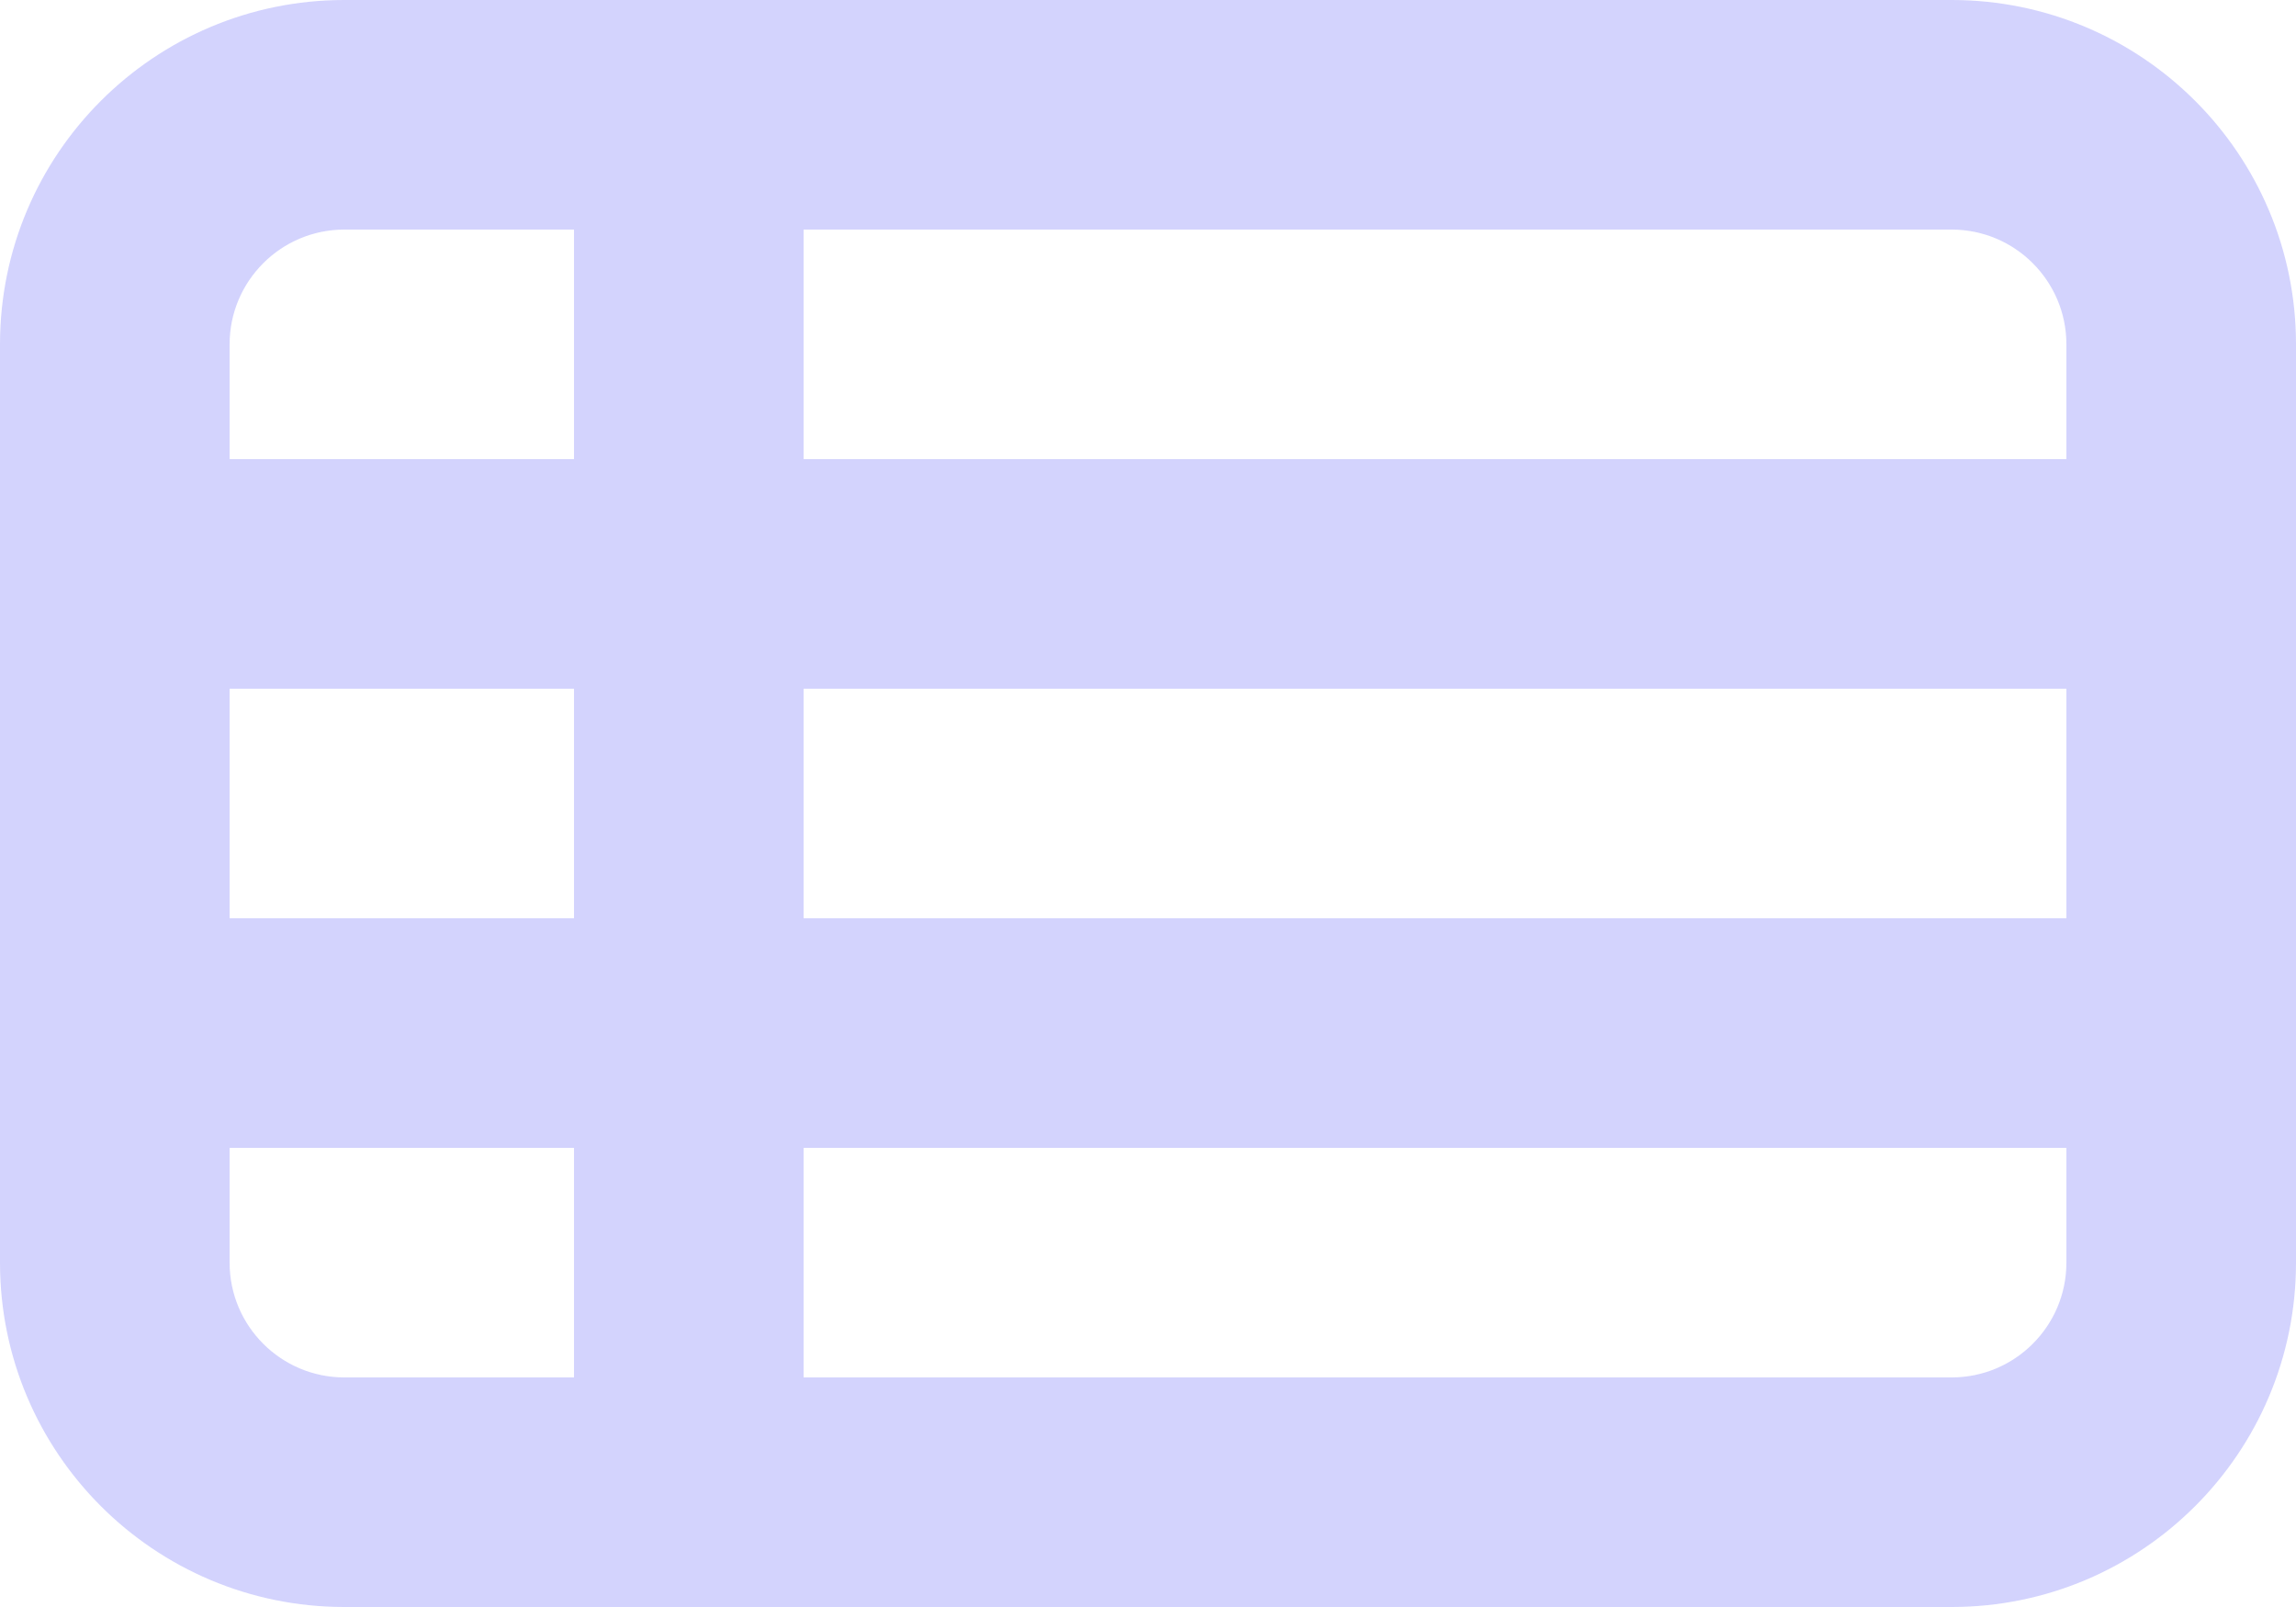 <svg width="20" height="14" viewBox="0 0 20 14" fill="none" xmlns="http://www.w3.org/2000/svg">
<path fill-rule="evenodd" clip-rule="evenodd" d="M3 0C1.343 0 0 1.343 0 3V11C0 12.657 1.343 14 3 14H17C18.657 14 20 12.657 20 11V3C20 1.343 18.657 0 17 0H3ZM5 2H3C2.448 2 2 2.448 2 3V4H5V2ZM7 2V4H18V3C18 2.448 17.552 2 17 2H7ZM5 6H2V8H5V6ZM7 8V6H18V8H7ZM5 10H2V11C2 11.552 2.448 12 3 12H5V10ZM7 12V10H18V11C18 11.552 17.552 12 17 12H7Z" fill="#D3D3FD"/>
</svg>
